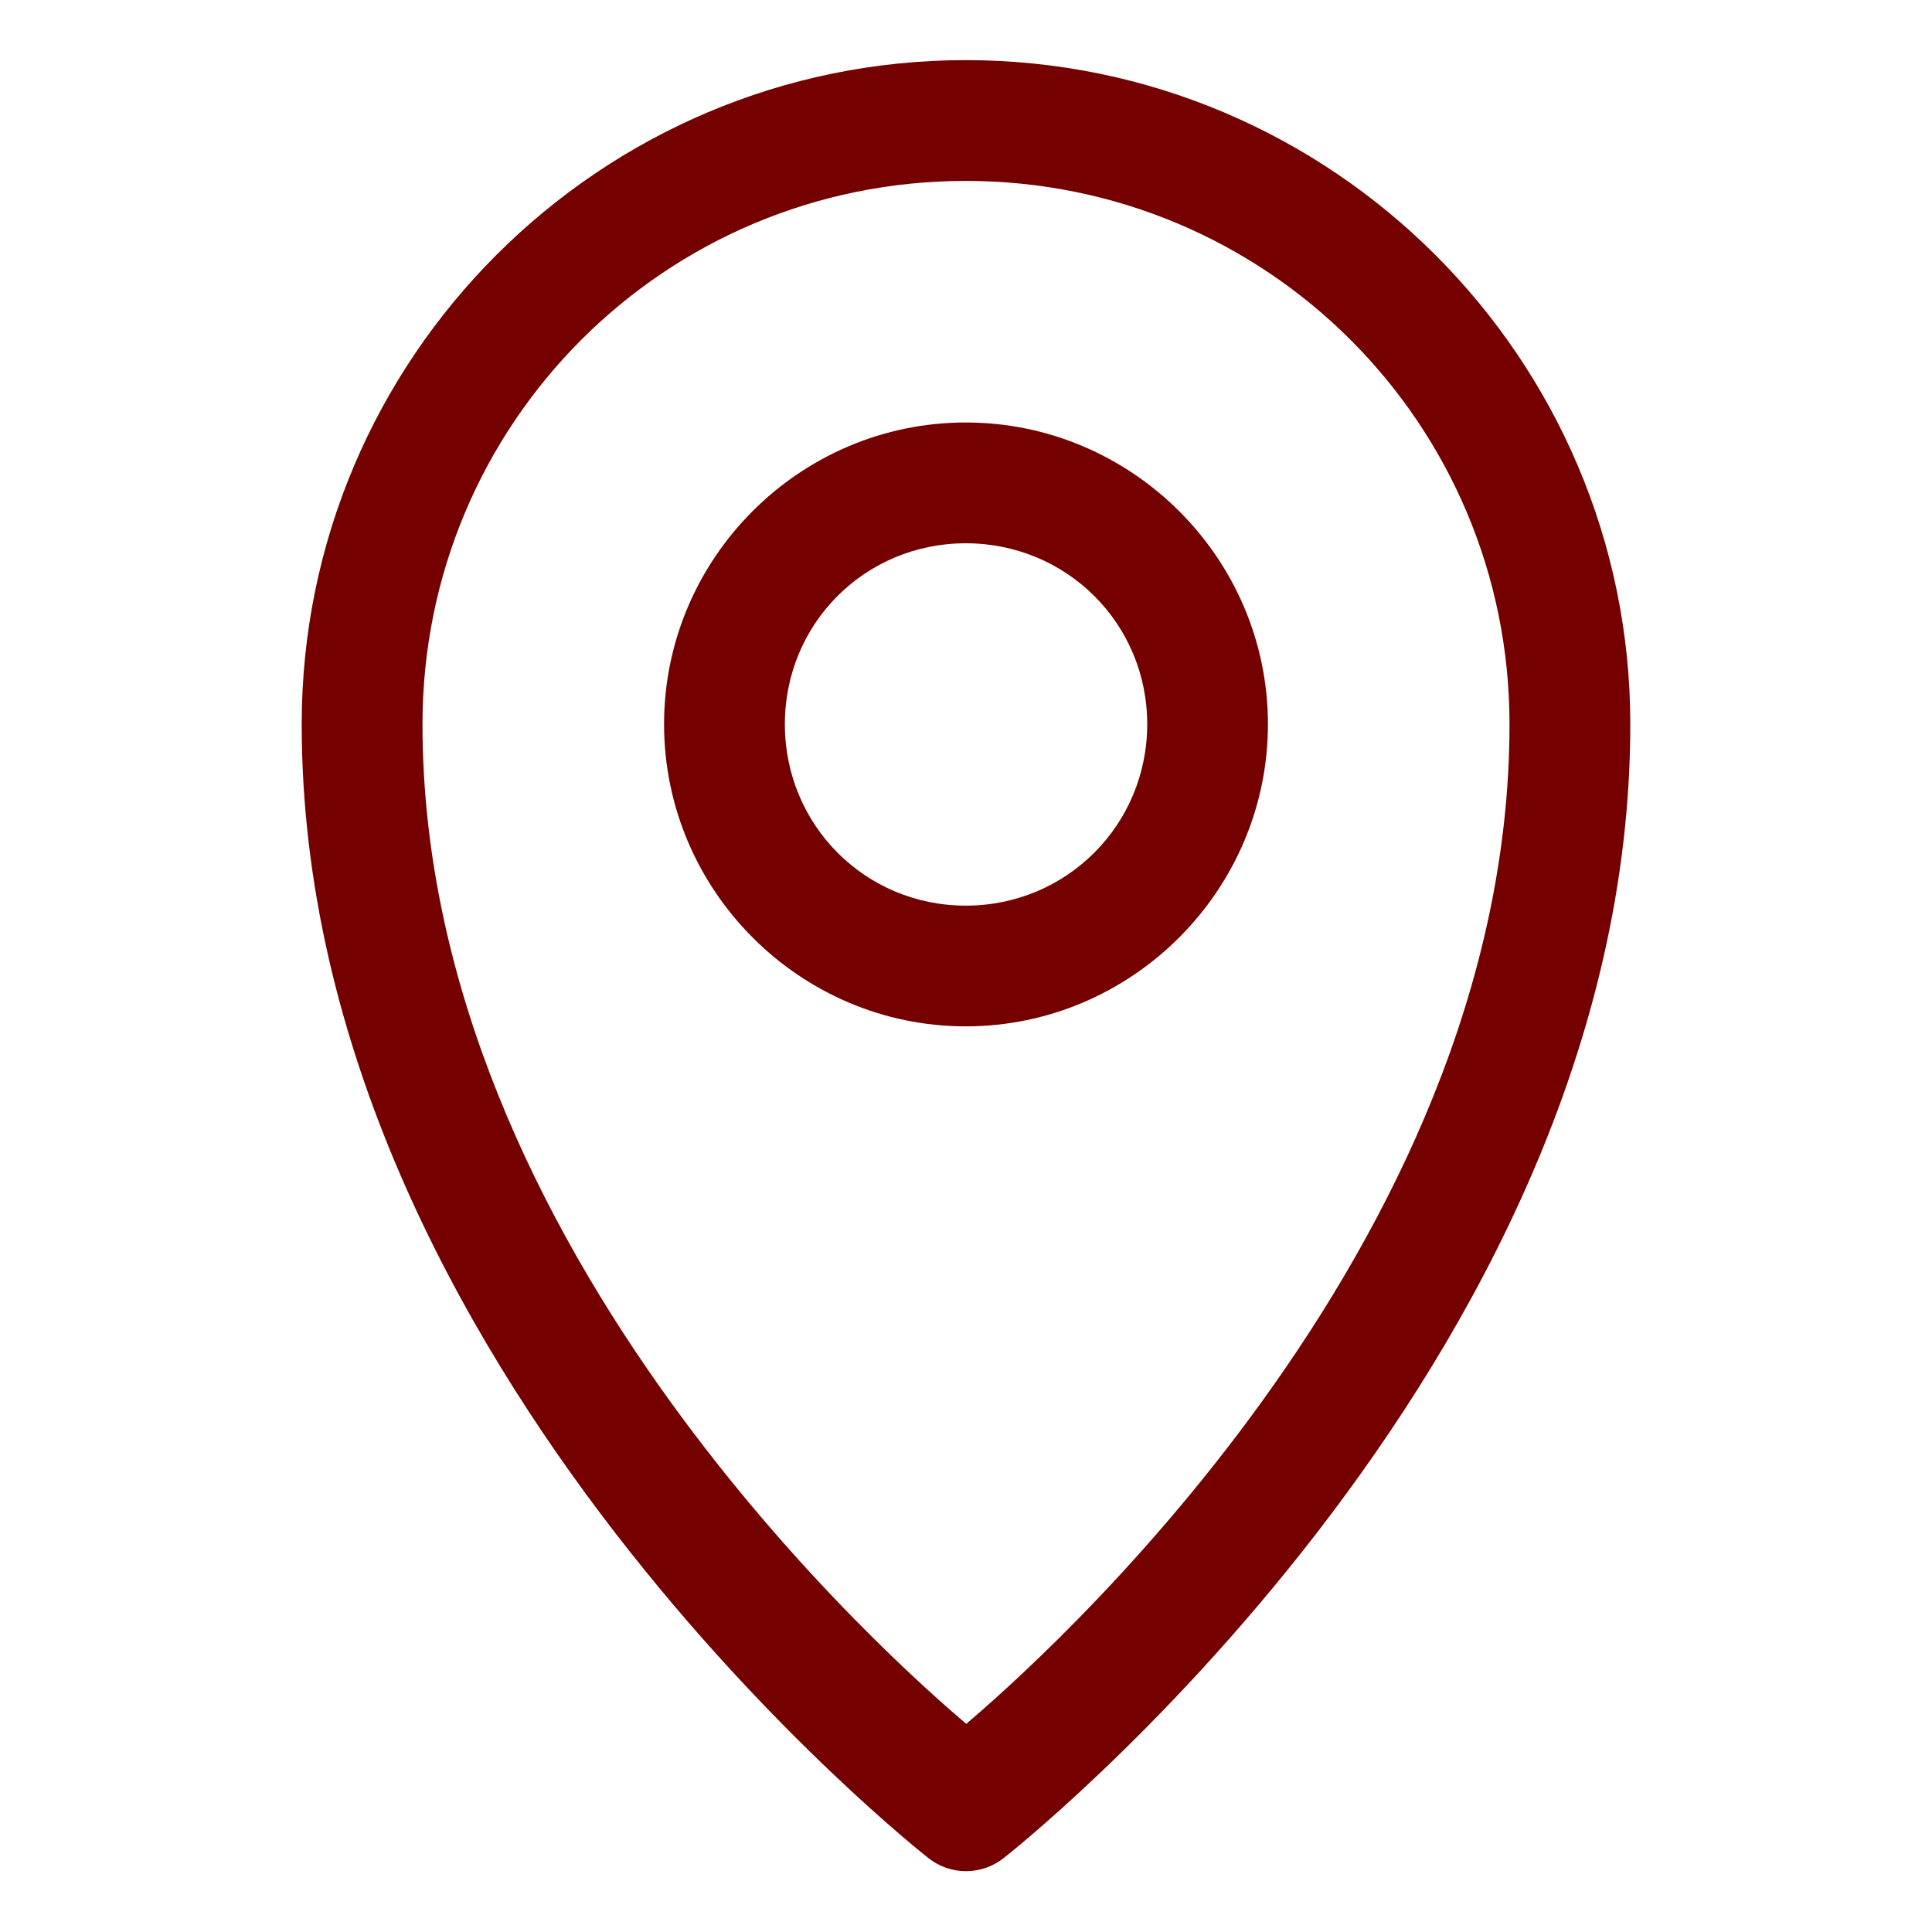 <svg width="25" height="25" viewBox="0 0 25 25" fill="none" xmlns="http://www.w3.org/2000/svg">
<path d="M12.497 0.778C7.76 0.778 3.904 4.634 3.904 9.371C3.904 17.706 12.013 24.043 12.013 24.043C12.151 24.153 12.323 24.213 12.5 24.213C12.677 24.213 12.849 24.153 12.988 24.043C12.988 24.043 21.096 17.706 21.096 9.371C21.096 4.634 17.234 0.778 12.497 0.778ZM12.497 2.341C16.39 2.341 19.533 5.479 19.533 9.371C19.533 16.19 13.359 21.577 12.503 22.307C11.651 21.581 5.467 16.193 5.467 9.371C5.467 5.479 8.605 2.341 12.497 2.341Z" fill="#750000"/>
<path d="M12.497 5.467C10.349 5.467 8.593 7.223 8.593 9.371C8.593 11.52 10.349 13.281 12.497 13.281C14.646 13.281 16.407 11.52 16.407 9.371C16.407 7.223 14.645 5.467 12.497 5.467ZM12.497 7.03C13.801 7.03 14.845 8.068 14.845 9.371C14.845 10.675 13.801 11.719 12.497 11.719C11.194 11.719 10.156 10.675 10.156 9.371C10.156 8.068 11.194 7.03 12.497 7.03Z" fill="#750000"/>
</svg>
